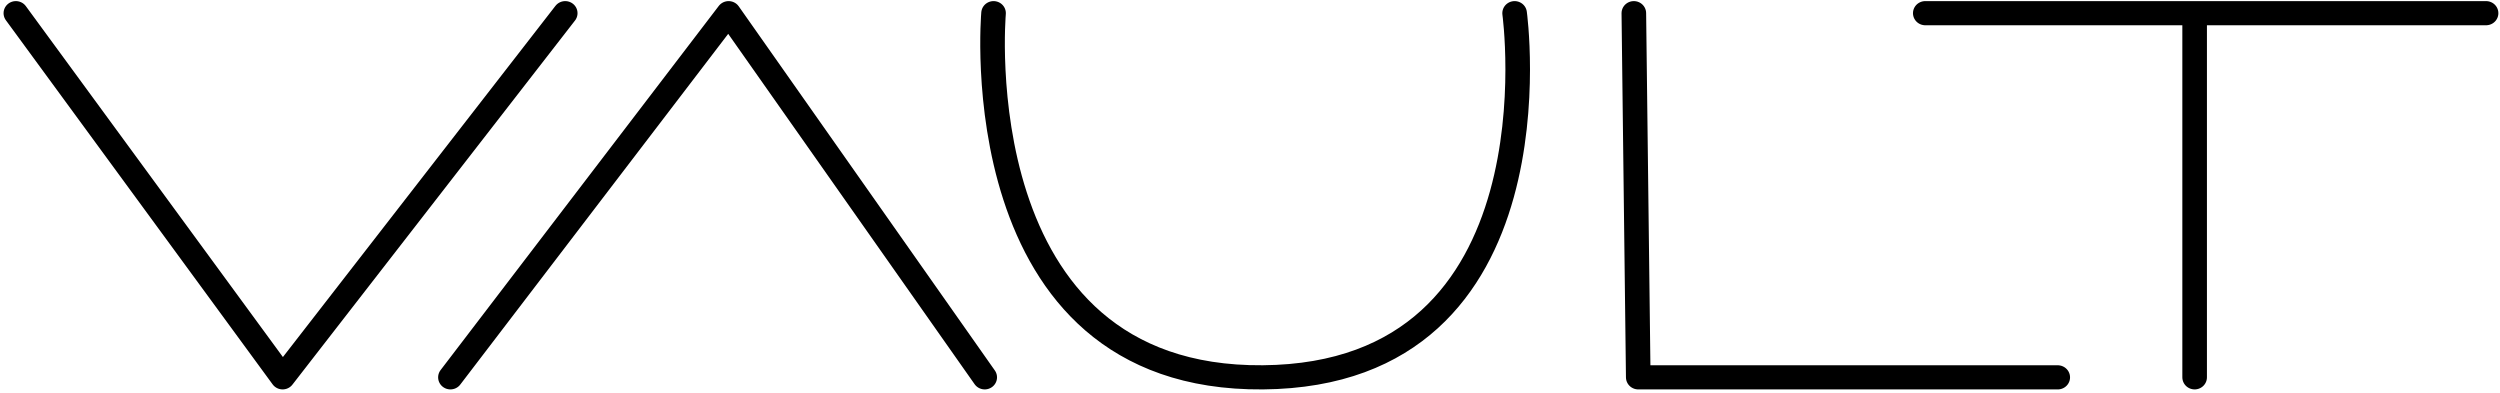 <?xml version="1.0" encoding="UTF-8" standalone="no"?>
<!DOCTYPE svg PUBLIC "-//W3C//DTD SVG 1.1//EN" "http://www.w3.org/Graphics/SVG/1.1/DTD/svg11.dtd">
<svg width="100%" height="100%" viewBox="0 0 445 70" version="1.1" xmlns="http://www.w3.org/2000/svg" xmlns:xlink="http://www.w3.org/1999/xlink" xml:space="preserve" xmlns:serif="http://www.serif.com/" style="fill-rule:evenodd;clip-rule:evenodd;stroke-linecap:round;stroke-linejoin:round;stroke-miterlimit:1;">
    <g transform="matrix(1,0,0,1,-13,-20)">
        <g transform="matrix(0.786,0,0,0.772,-663.743,-533.85)">
            <path d="M864.588,720.462L925,804.424L989,720.462M963,804.424L1026,720.462L1084,804.424M1086,720.462C1086,720.462 1078.69,805.019 1147,804.424C1215.31,803.828 1204,720.462 1204,720.462M1231,720.462L1232,804.424L1327,804.427M1297,720.462L1424,720.462M1358,720.462L1358,804.424" style="fill:none;stroke:black;stroke-width:5.57px;"/>
        </g>
    </g>
</svg>
